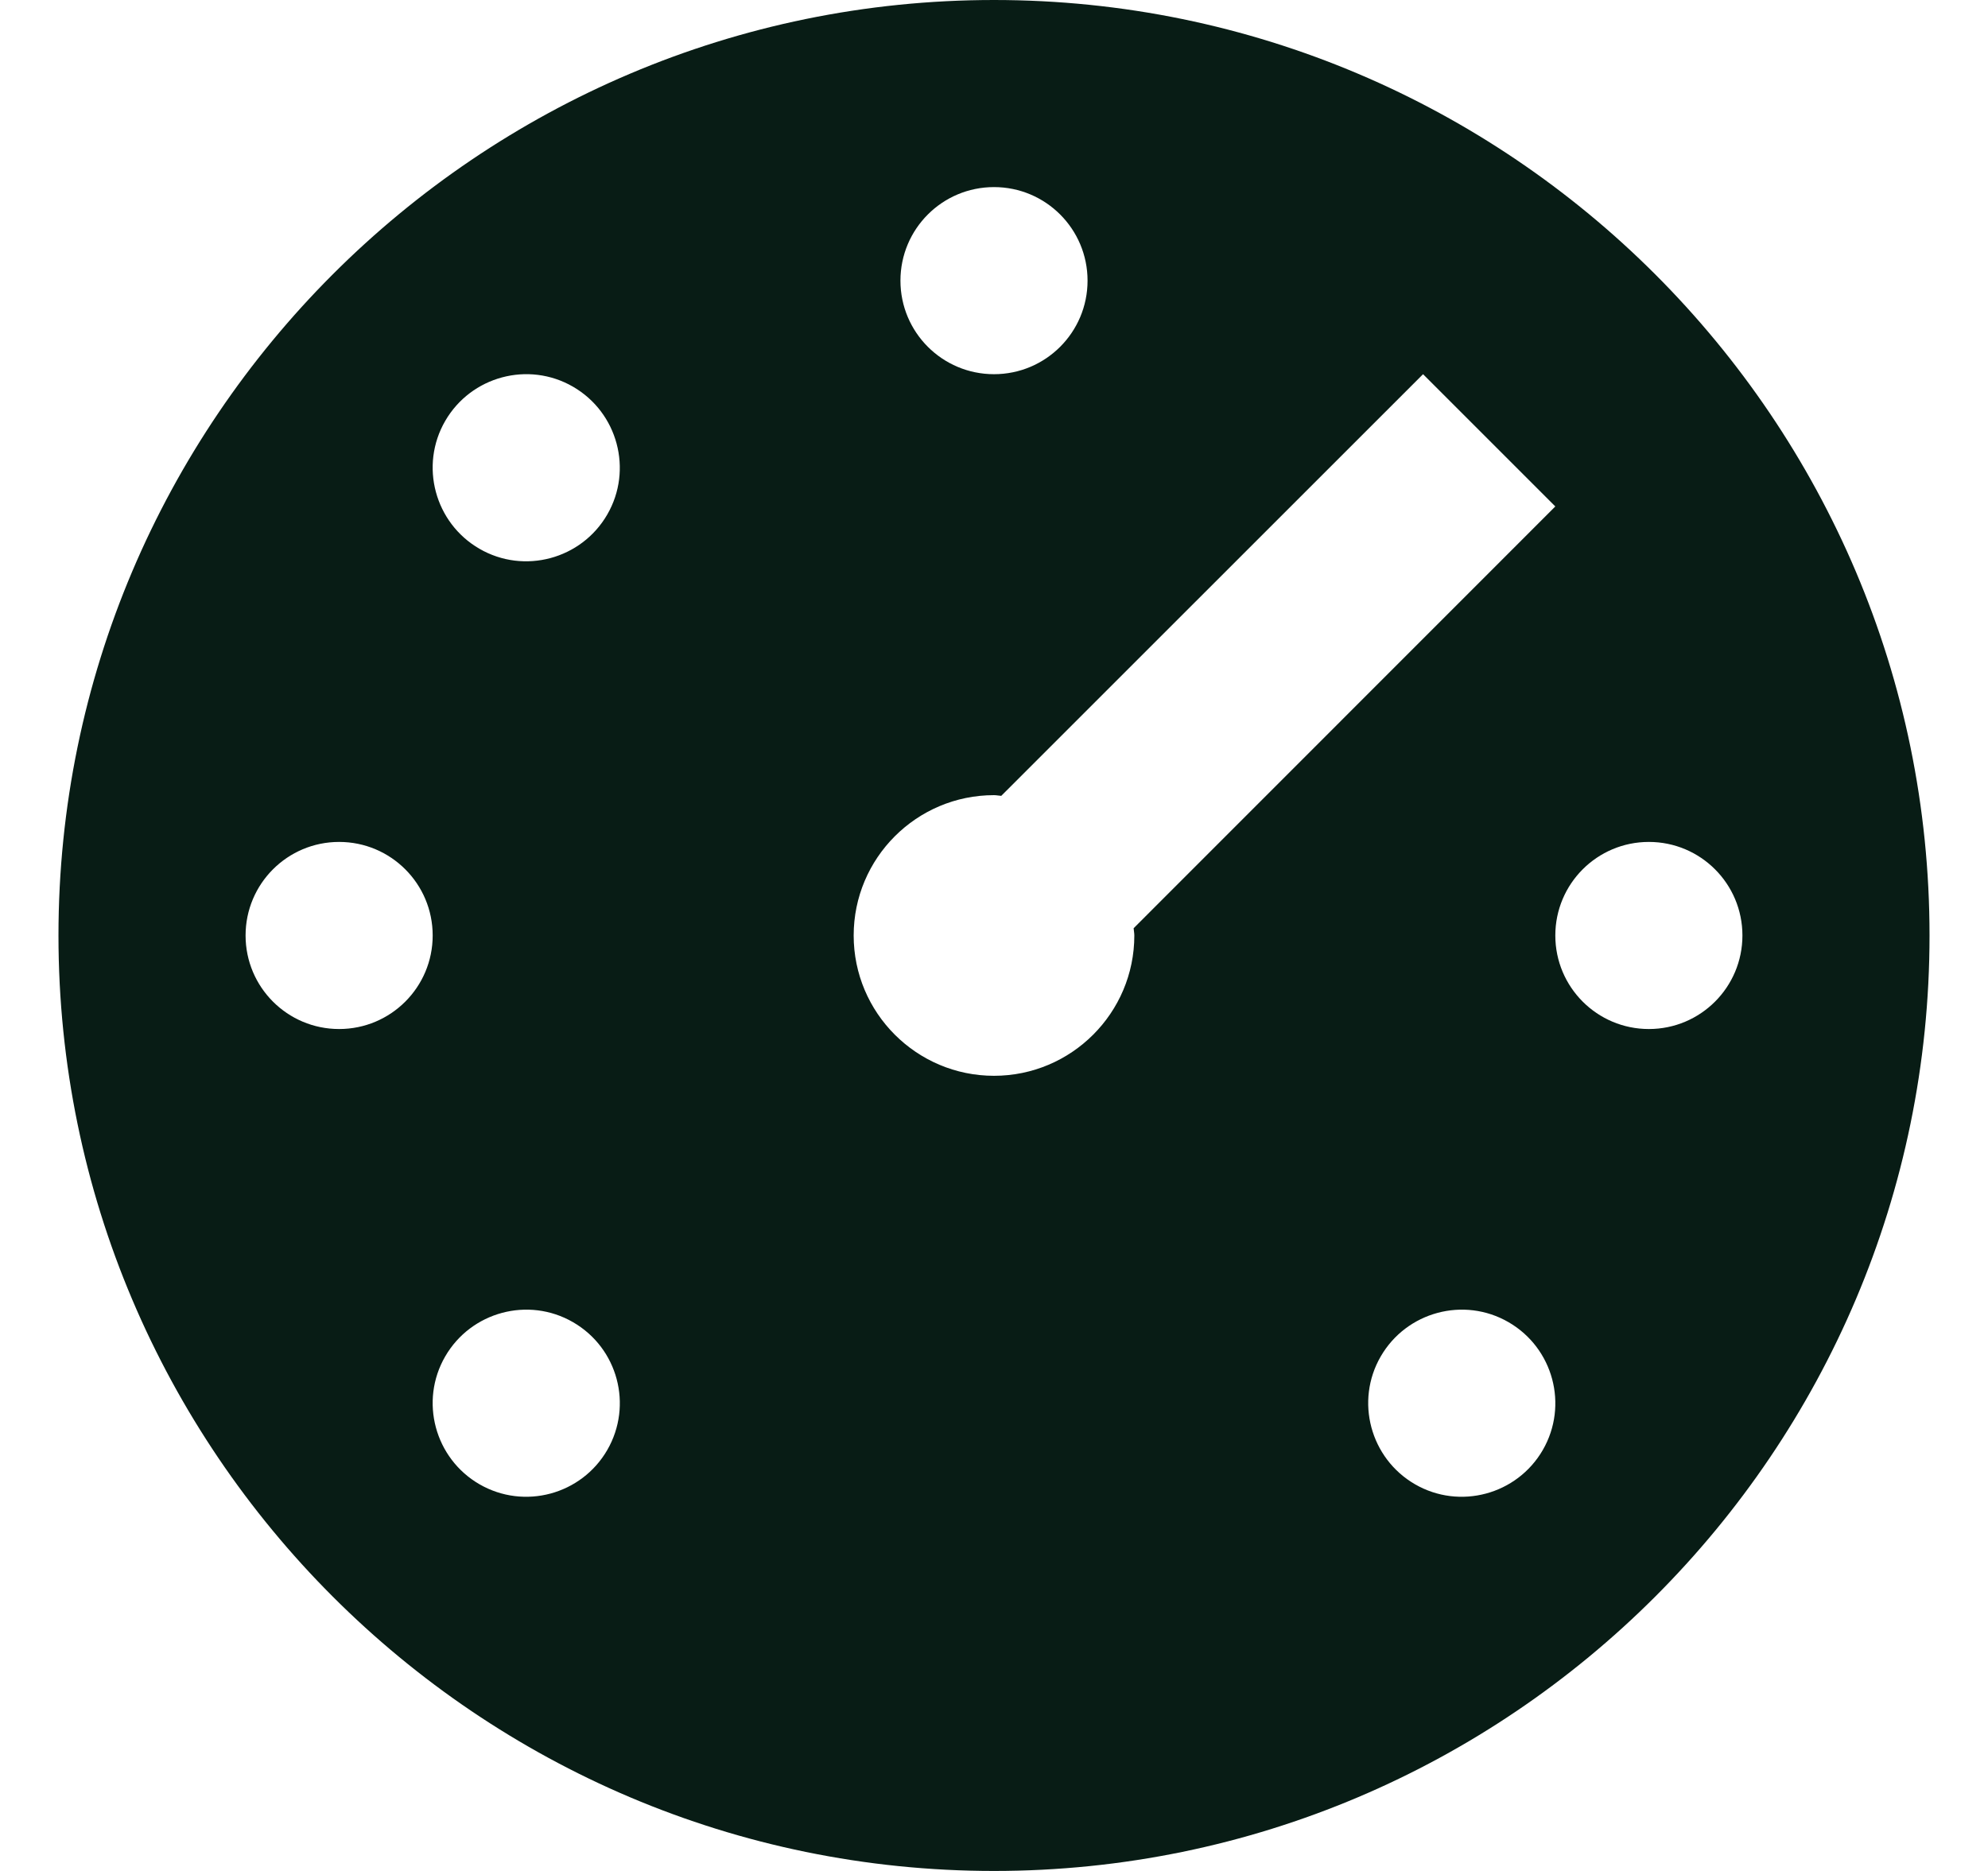 <svg width="17" height="16" viewBox="0 0 17 16" fill="none" xmlns="http://www.w3.org/2000/svg">
<path d="M8.5 0C4.089 0 0.5 3.589 0.5 8C0.5 12.411 4.089 16 8.5 16C12.911 16 16.5 12.411 16.5 8C16.5 3.589 12.911 0 8.5 0ZM8.5 1.6C8.942 1.6 9.3 1.958 9.3 2.4C9.3 2.842 8.942 3.2 8.5 3.2C8.058 3.2 7.7 2.842 7.7 2.4C7.7 1.958 8.058 1.6 8.5 1.6ZM2.9 8.8C2.458 8.8 2.1 8.442 2.1 8C2.1 7.558 2.458 7.2 2.9 7.2C3.342 7.2 3.7 7.558 3.7 8C3.7 8.442 3.342 8.8 2.9 8.8ZM3.807 3.6C4.028 3.218 4.518 3.086 4.9 3.307C5.282 3.528 5.414 4.018 5.193 4.4C4.972 4.782 4.482 4.914 4.1 4.693C3.718 4.472 3.586 3.982 3.807 3.6ZM5.193 12.4C4.972 12.782 4.483 12.914 4.1 12.693C3.718 12.472 3.586 11.982 3.807 11.6C4.028 11.218 4.518 11.086 4.9 11.307C5.283 11.528 5.414 12.017 5.193 12.4ZM8.5 9.2C7.838 9.2 7.3 8.662 7.3 8C7.3 7.338 7.838 6.8 8.5 6.8C8.522 6.8 8.542 6.805 8.562 6.806L12.169 3.2L13.3 4.331L9.694 7.938C9.695 7.958 9.7 7.978 9.7 8C9.7 8.662 9.162 9.2 8.5 9.2ZM13.193 12.4C12.972 12.782 12.482 12.914 12.1 12.693C11.718 12.472 11.586 11.982 11.807 11.6C12.028 11.218 12.518 11.086 12.9 11.307C13.282 11.528 13.414 12.017 13.193 12.4ZM14.1 8.8C13.658 8.8 13.3 8.442 13.3 8C13.3 7.558 13.658 7.2 14.1 7.2C14.542 7.2 14.9 7.558 14.9 8C14.9 8.442 14.542 8.8 14.1 8.8Z" fill="#081C15"/>
</svg>

